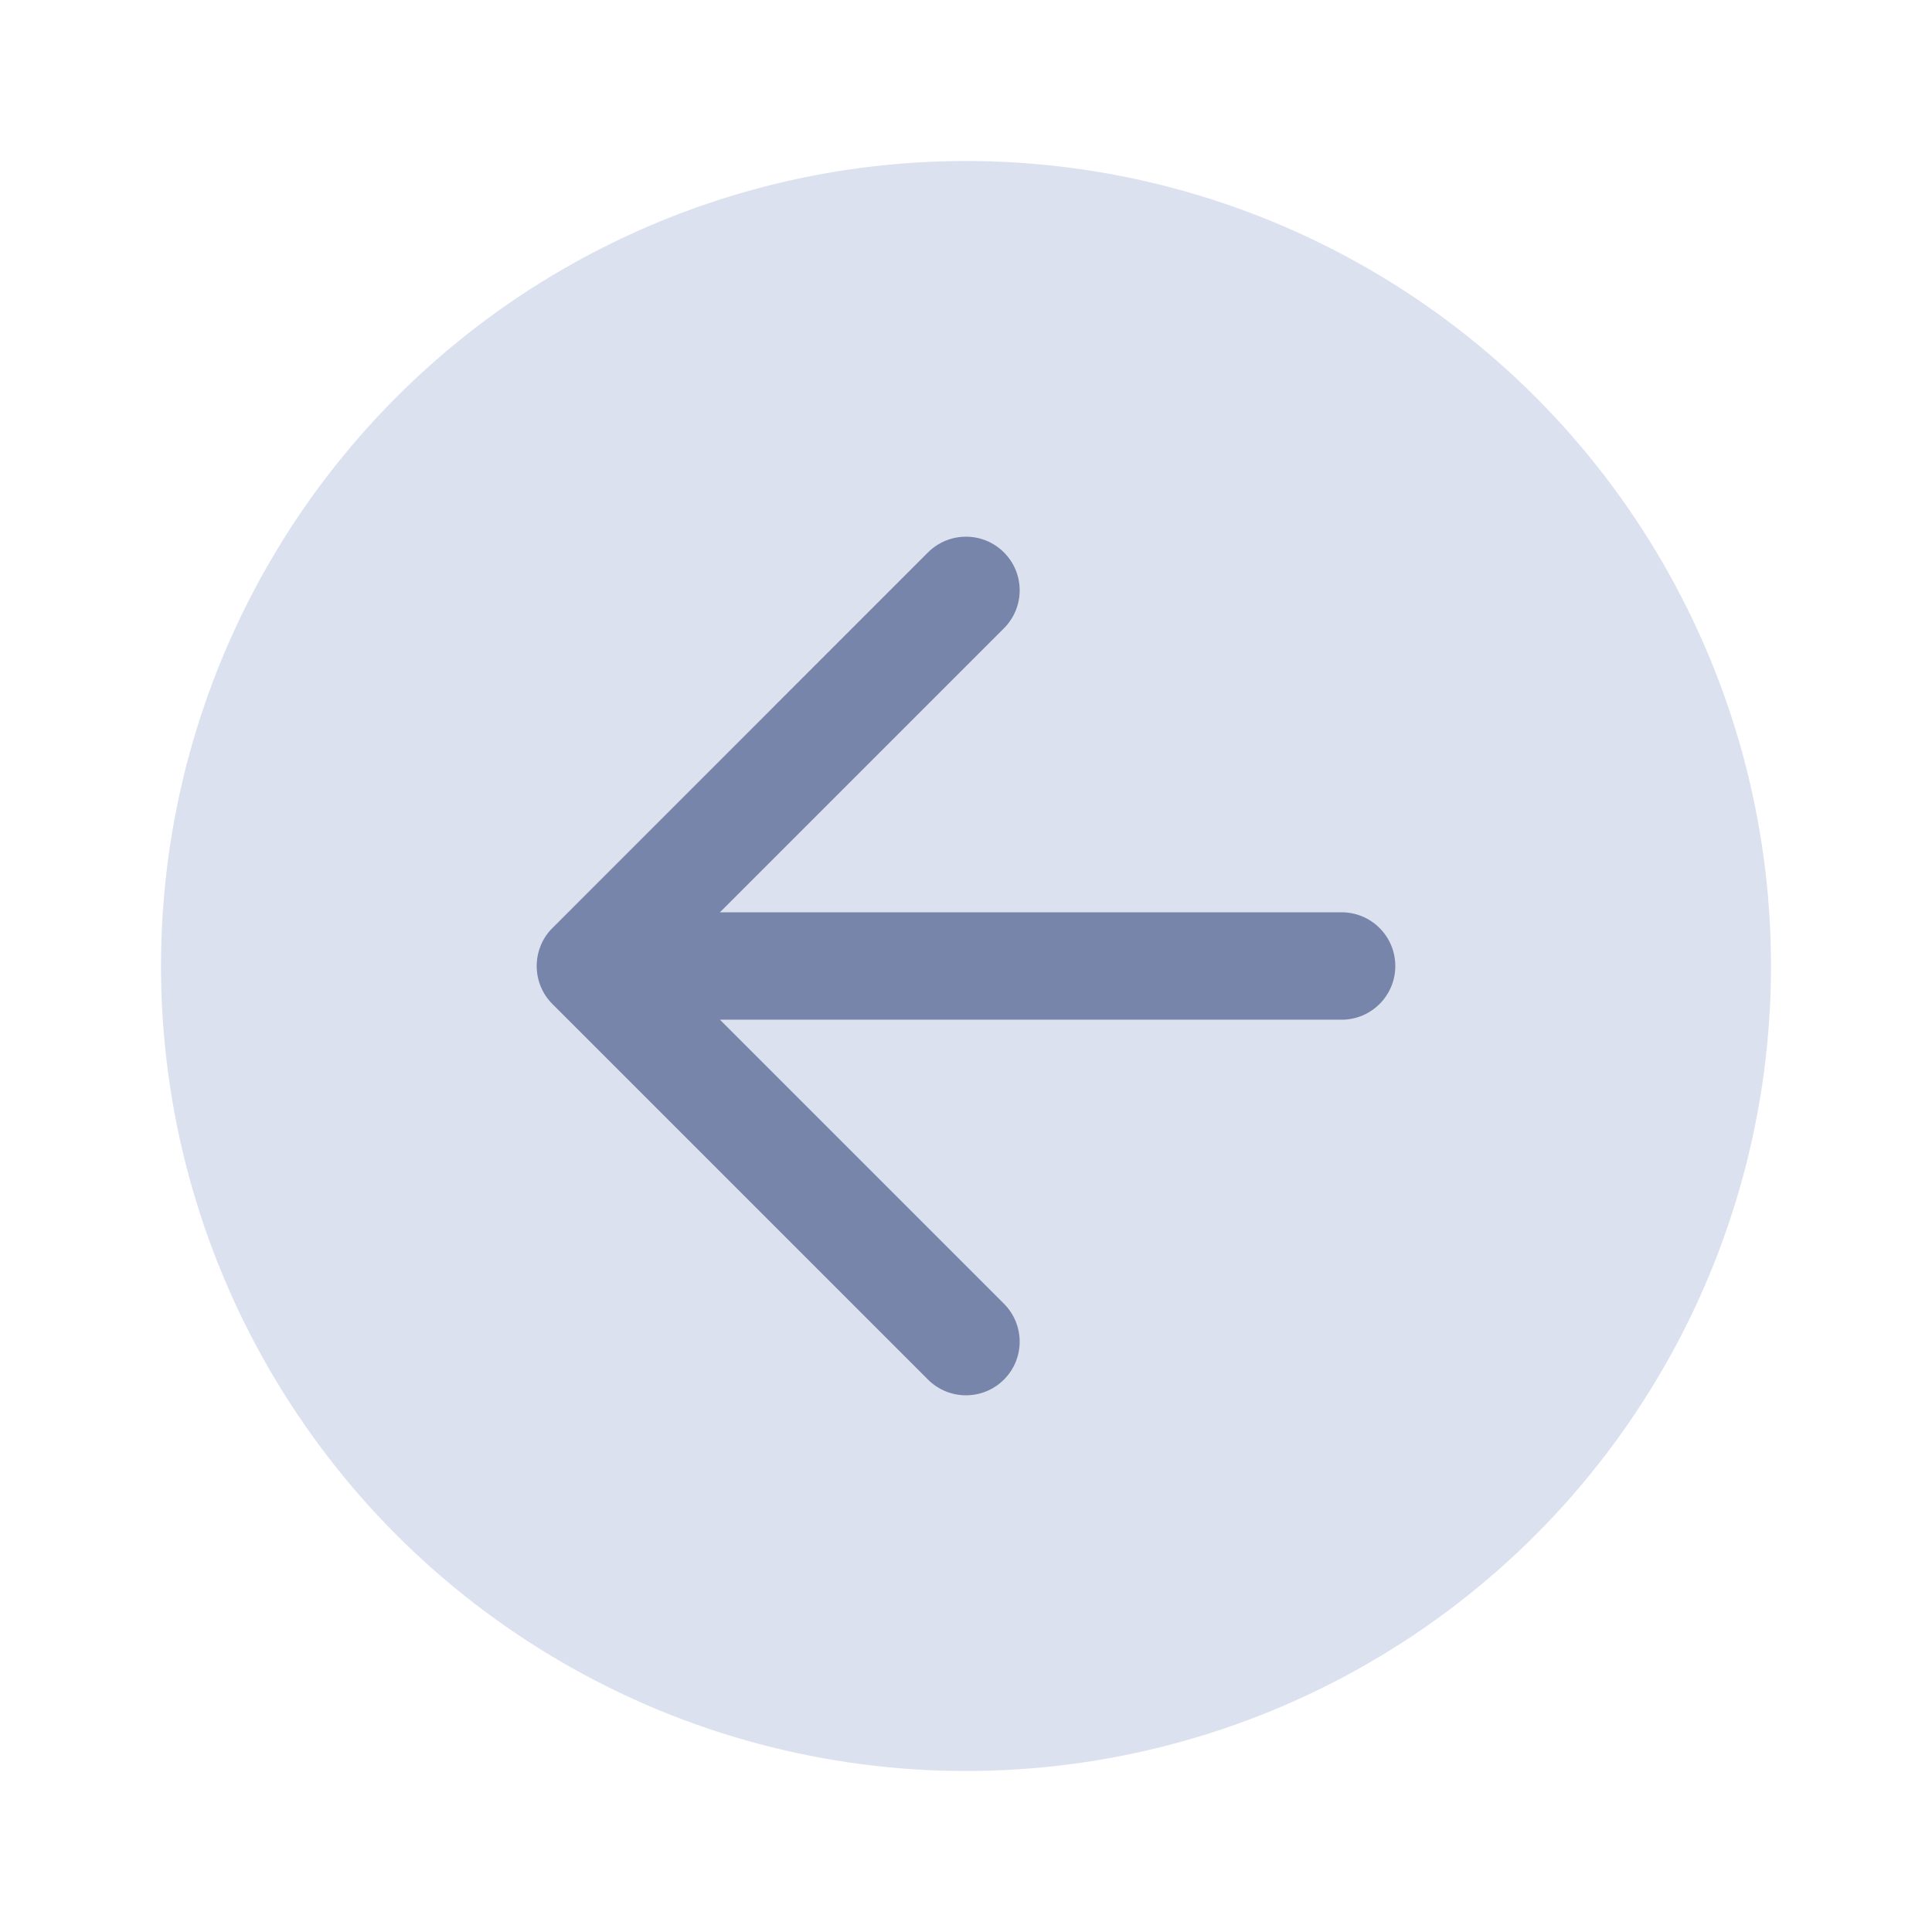 <svg width="24" height="24" viewBox="0 0 24 24" fill="none" xmlns="http://www.w3.org/2000/svg">
<circle cx="12" cy="12" r="10" fill="#DCE1EF"/>
<path fill-rule="evenodd" clip-rule="evenodd" d="M12.471 7.805C12.732 7.544 12.732 7.122 12.471 6.862C12.211 6.602 11.789 6.602 11.528 6.862L6.862 11.529C6.794 11.596 6.744 11.675 6.712 11.759C6.687 11.822 6.672 11.891 6.668 11.962C6.666 11.987 6.666 12.013 6.668 12.038C6.672 12.11 6.687 12.178 6.712 12.242C6.744 12.325 6.794 12.404 6.862 12.472L11.528 17.138C11.789 17.398 12.211 17.398 12.471 17.138C12.732 16.878 12.732 16.456 12.471 16.195L8.943 12.667H16.666C17.035 12.667 17.333 12.368 17.333 12C17.333 11.632 17.035 11.333 16.666 11.333H8.943L12.471 7.805Z" fill="#7785AA"/>
</svg>
